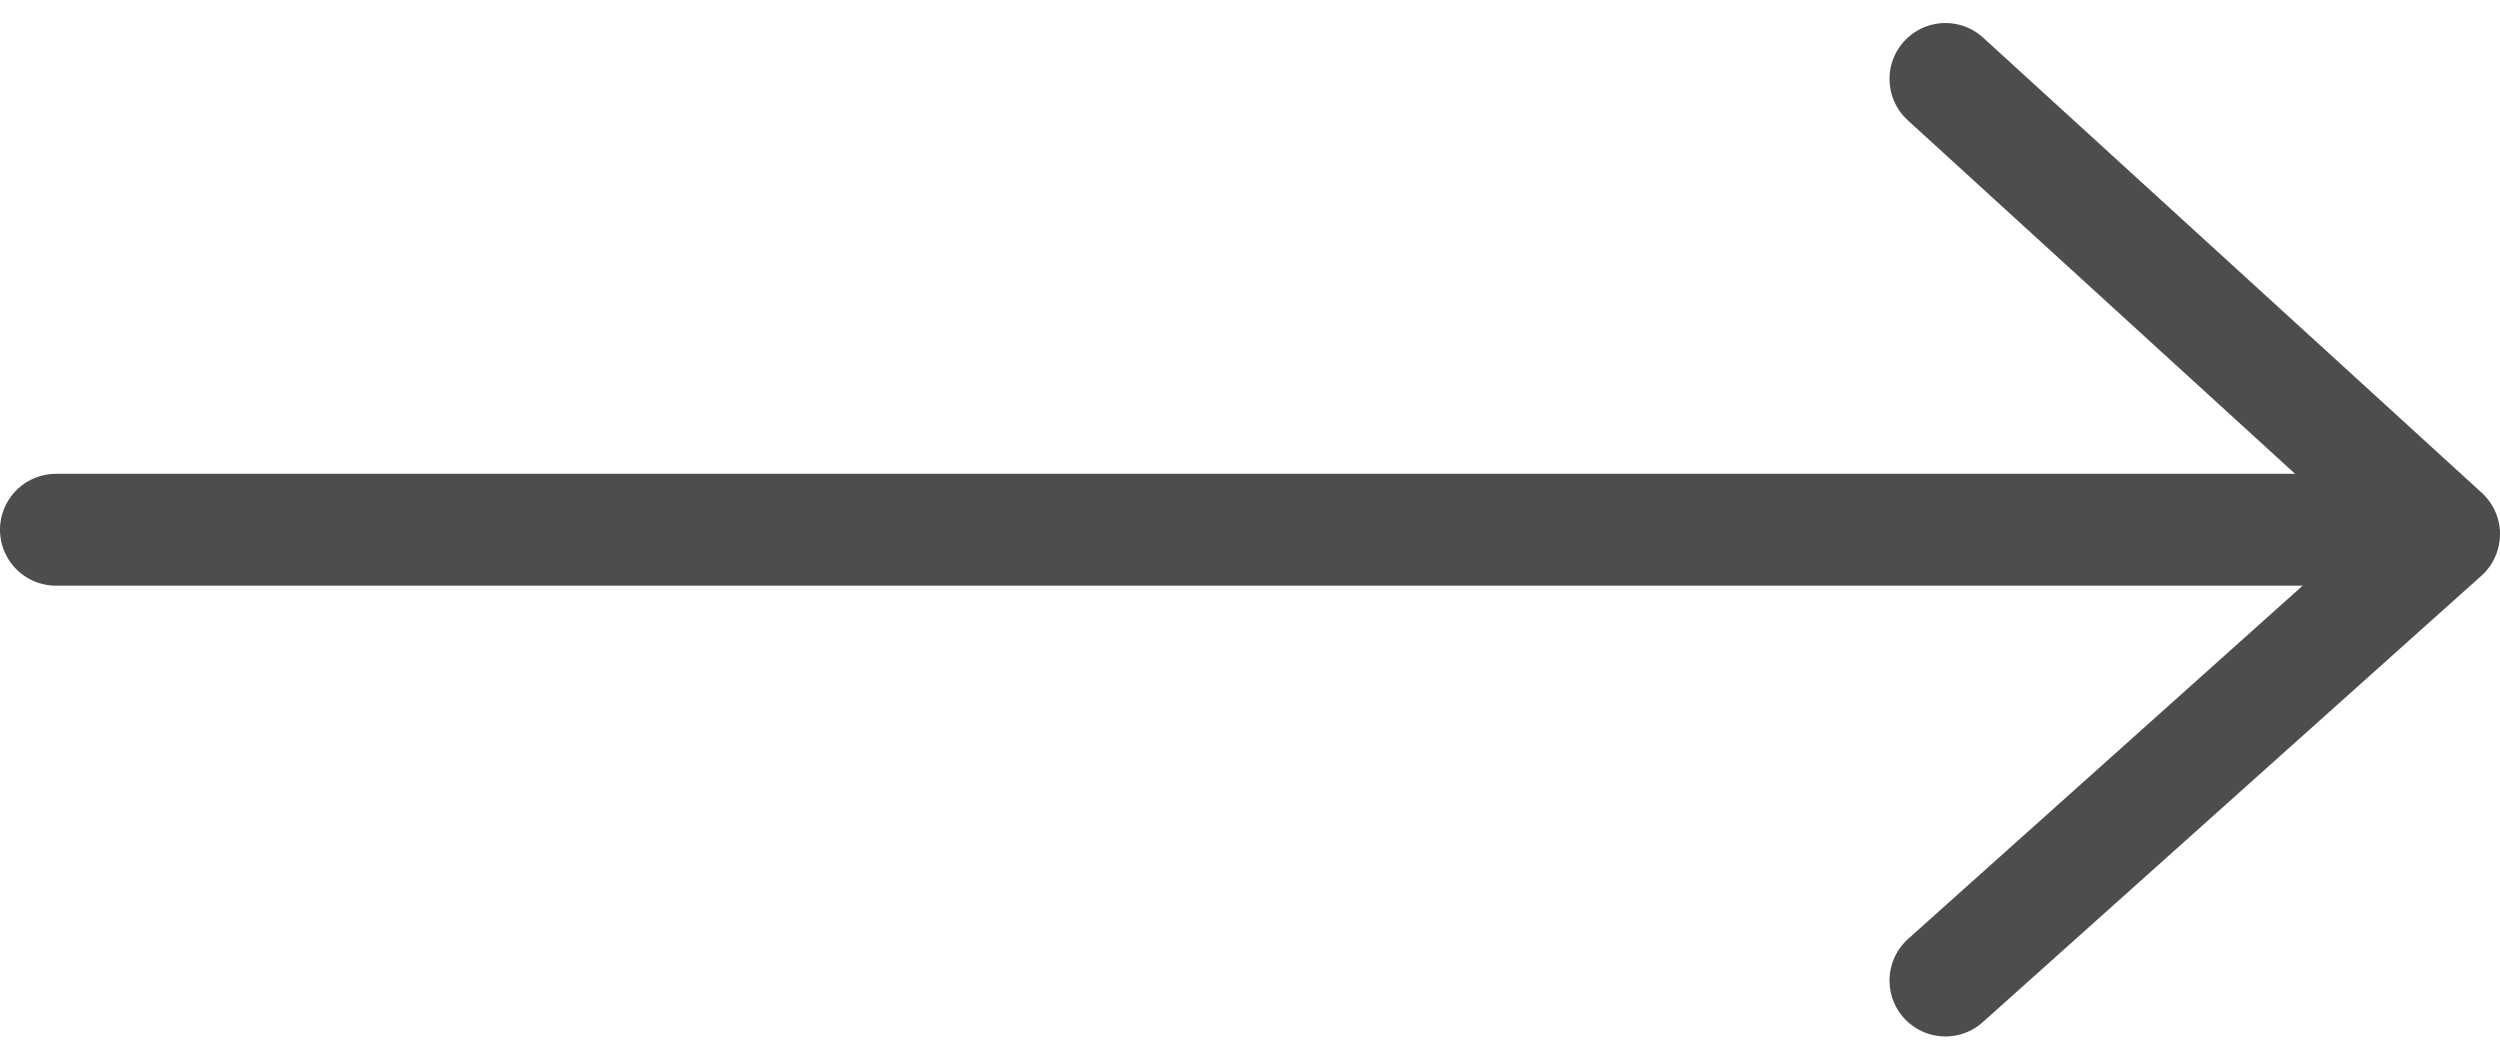 <svg xmlns="http://www.w3.org/2000/svg" width="22.355" height="9.474" viewBox="0 0 22.355 9.474"><defs><style>.a{fill:none;stroke-linejoin:round;}.a,.b{stroke:#4d4d4d;stroke-linecap:round;}.b{fill:#4d4d4d;}</style></defs><g transform="translate(-396.578 825.769) rotate(-90)"><path class="a" d="M0,0,4.459,4.07,0,8.062" transform="translate(825.063 413.974) rotate(90)"/><path class="b" d="M0,21.126V0" transform="translate(821.032 397.078)"/></g></svg>